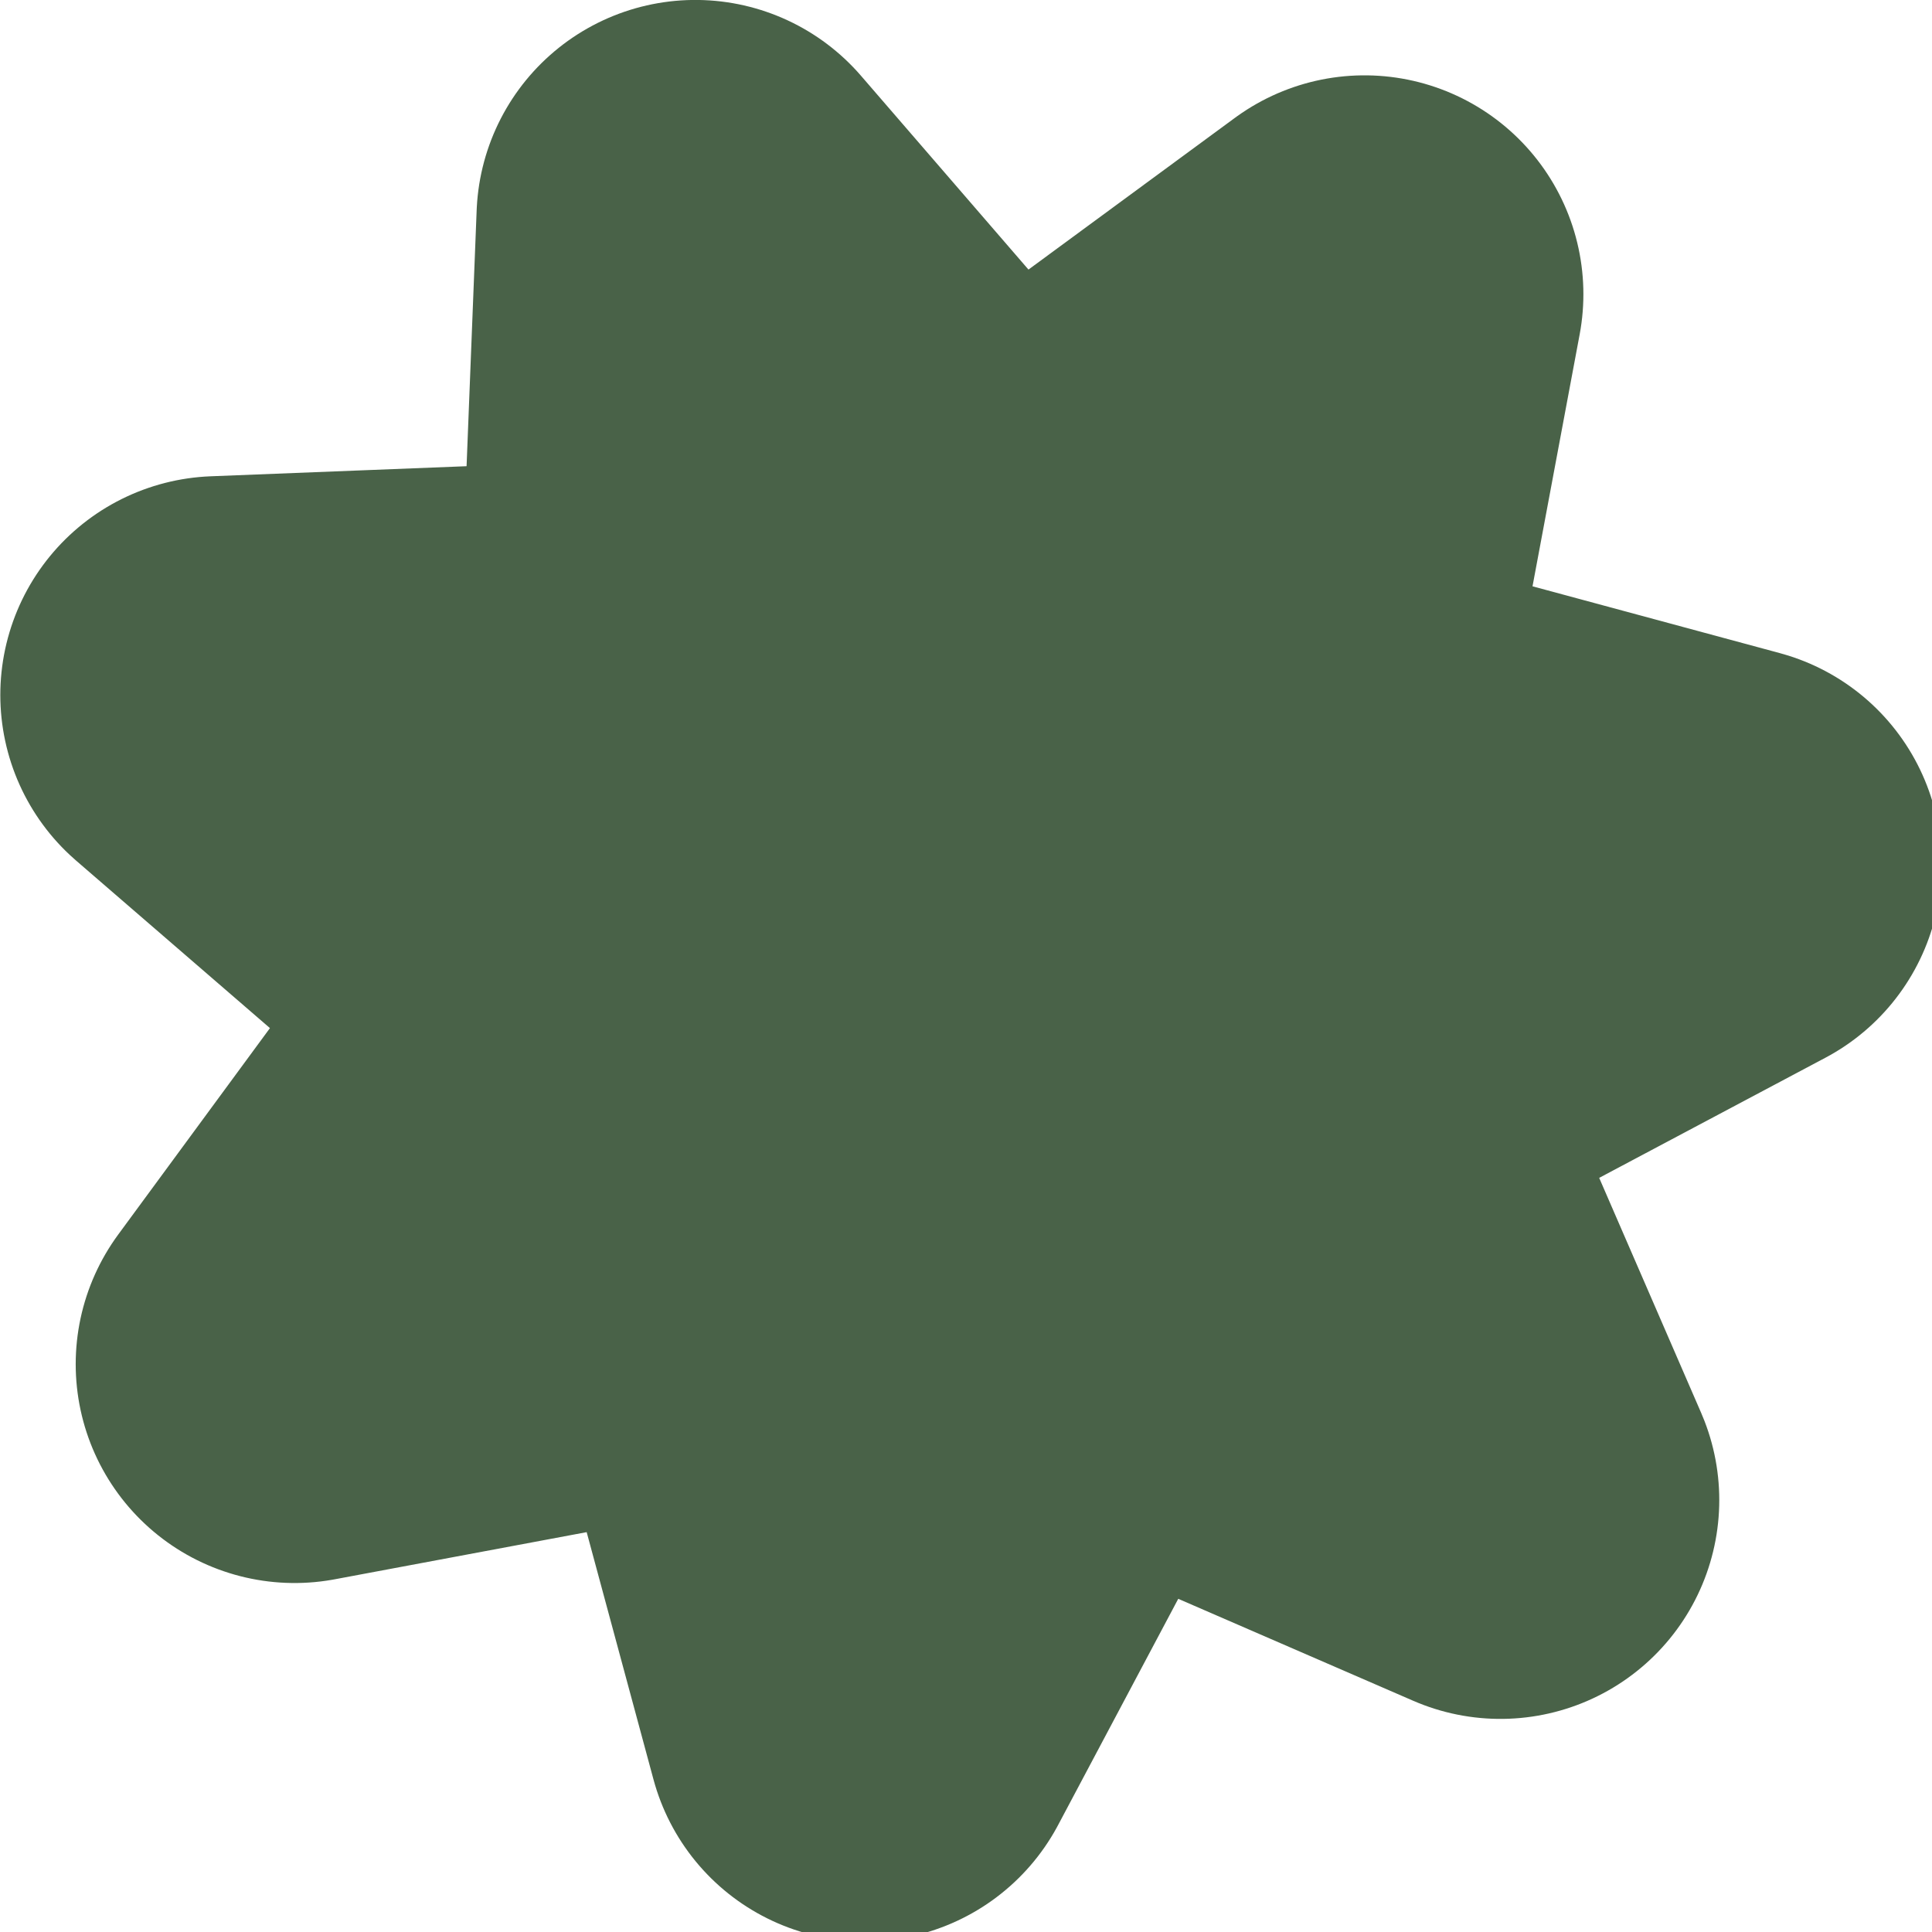 <?xml version="1.0" encoding="UTF-8" standalone="no"?>
<!-- Created with Inkscape (http://www.inkscape.org/) -->

<svg
   width="128"
   height="128"
   viewBox="0 0 33.867 33.867"
   version="1.1"
   id="svg5"
   inkscape:version="1.1.1 (3bf5ae0d25, 2021-09-20)"
   sodipodi:docname="favicon.svg"
   xmlns:inkscape="http://www.inkscape.org/namespaces/inkscape"
   xmlns:sodipodi="http://sodipodi.sourceforge.net/DTD/sodipodi-0.dtd"
   xmlns="http://www.w3.org/2000/svg"
   xmlns:svg="http://www.w3.org/2000/svg">
  <sodipodi:namedview
     id="namedview7"
     pagecolor="#ffffff"
     bordercolor="#666666"
     borderopacity="1.0"
     inkscape:pageshadow="2"
     inkscape:pageopacity="0.0"
     inkscape:pagecheckerboard="0"
     inkscape:document-units="mm"
     showgrid="true"
     units="px"
     width="512px"
     inkscape:object-nodes="false"
     inkscape:snap-bbox="true"
     inkscape:zoom="4.1978414"
     inkscape:cx="49.430167"
     inkscape:cy="80.279355"
     inkscape:window-width="1920"
     inkscape:window-height="1011"
     inkscape:window-x="0"
     inkscape:window-y="32"
     inkscape:window-maximized="1"
     inkscape:current-layer="layer1">
    <inkscape:grid
       type="xygrid"
       id="grid1138" />
  </sodipodi:namedview>
  <defs
     id="defs2" />
  <g
     inkscape:label="Layer 1"
     inkscape:groupmode="layer"
     id="layer1">
    <path
       sodipodi:type="star"
       style="fill:#496248;stroke:#496248;stroke-width:13.8;stroke-linecap:round;stroke-linejoin:round;paint-order:stroke markers fill;stroke-opacity:1;fill-opacity:1"
       id="path1056"
       inkscape:flatsided="false"
       sodipodi:sides="7"
       sodipodi:cx="42.49305"
       sodipodi:cy="28.708014"
       sodipodi:r1="24.467102"
       sodipodi:r2="12.233551"
       sodipodi:arg1="0.78539816"
       sodipodi:arg2="1.2341971"
       inkscape:rounded="1.80758e-15"
       inkscape:randomized="0"
       d="M 59.794,46.009 46.534,40.255 39.754,53.021 35.984,39.066 21.776,41.725 30.336,30.078 19.399,20.627 33.843,20.058 34.412,5.614 43.863,16.551 55.51,7.991 52.851,22.199 66.806,25.969 54.04,32.748 Z"
       transform="matrix(0.556,0,0,0.556,-6.944,0.714)"
       inkscape:transform-center-x="-0.33862874"
       inkscape:transform-center-y="0.33863996" />
  </g>
</svg>
